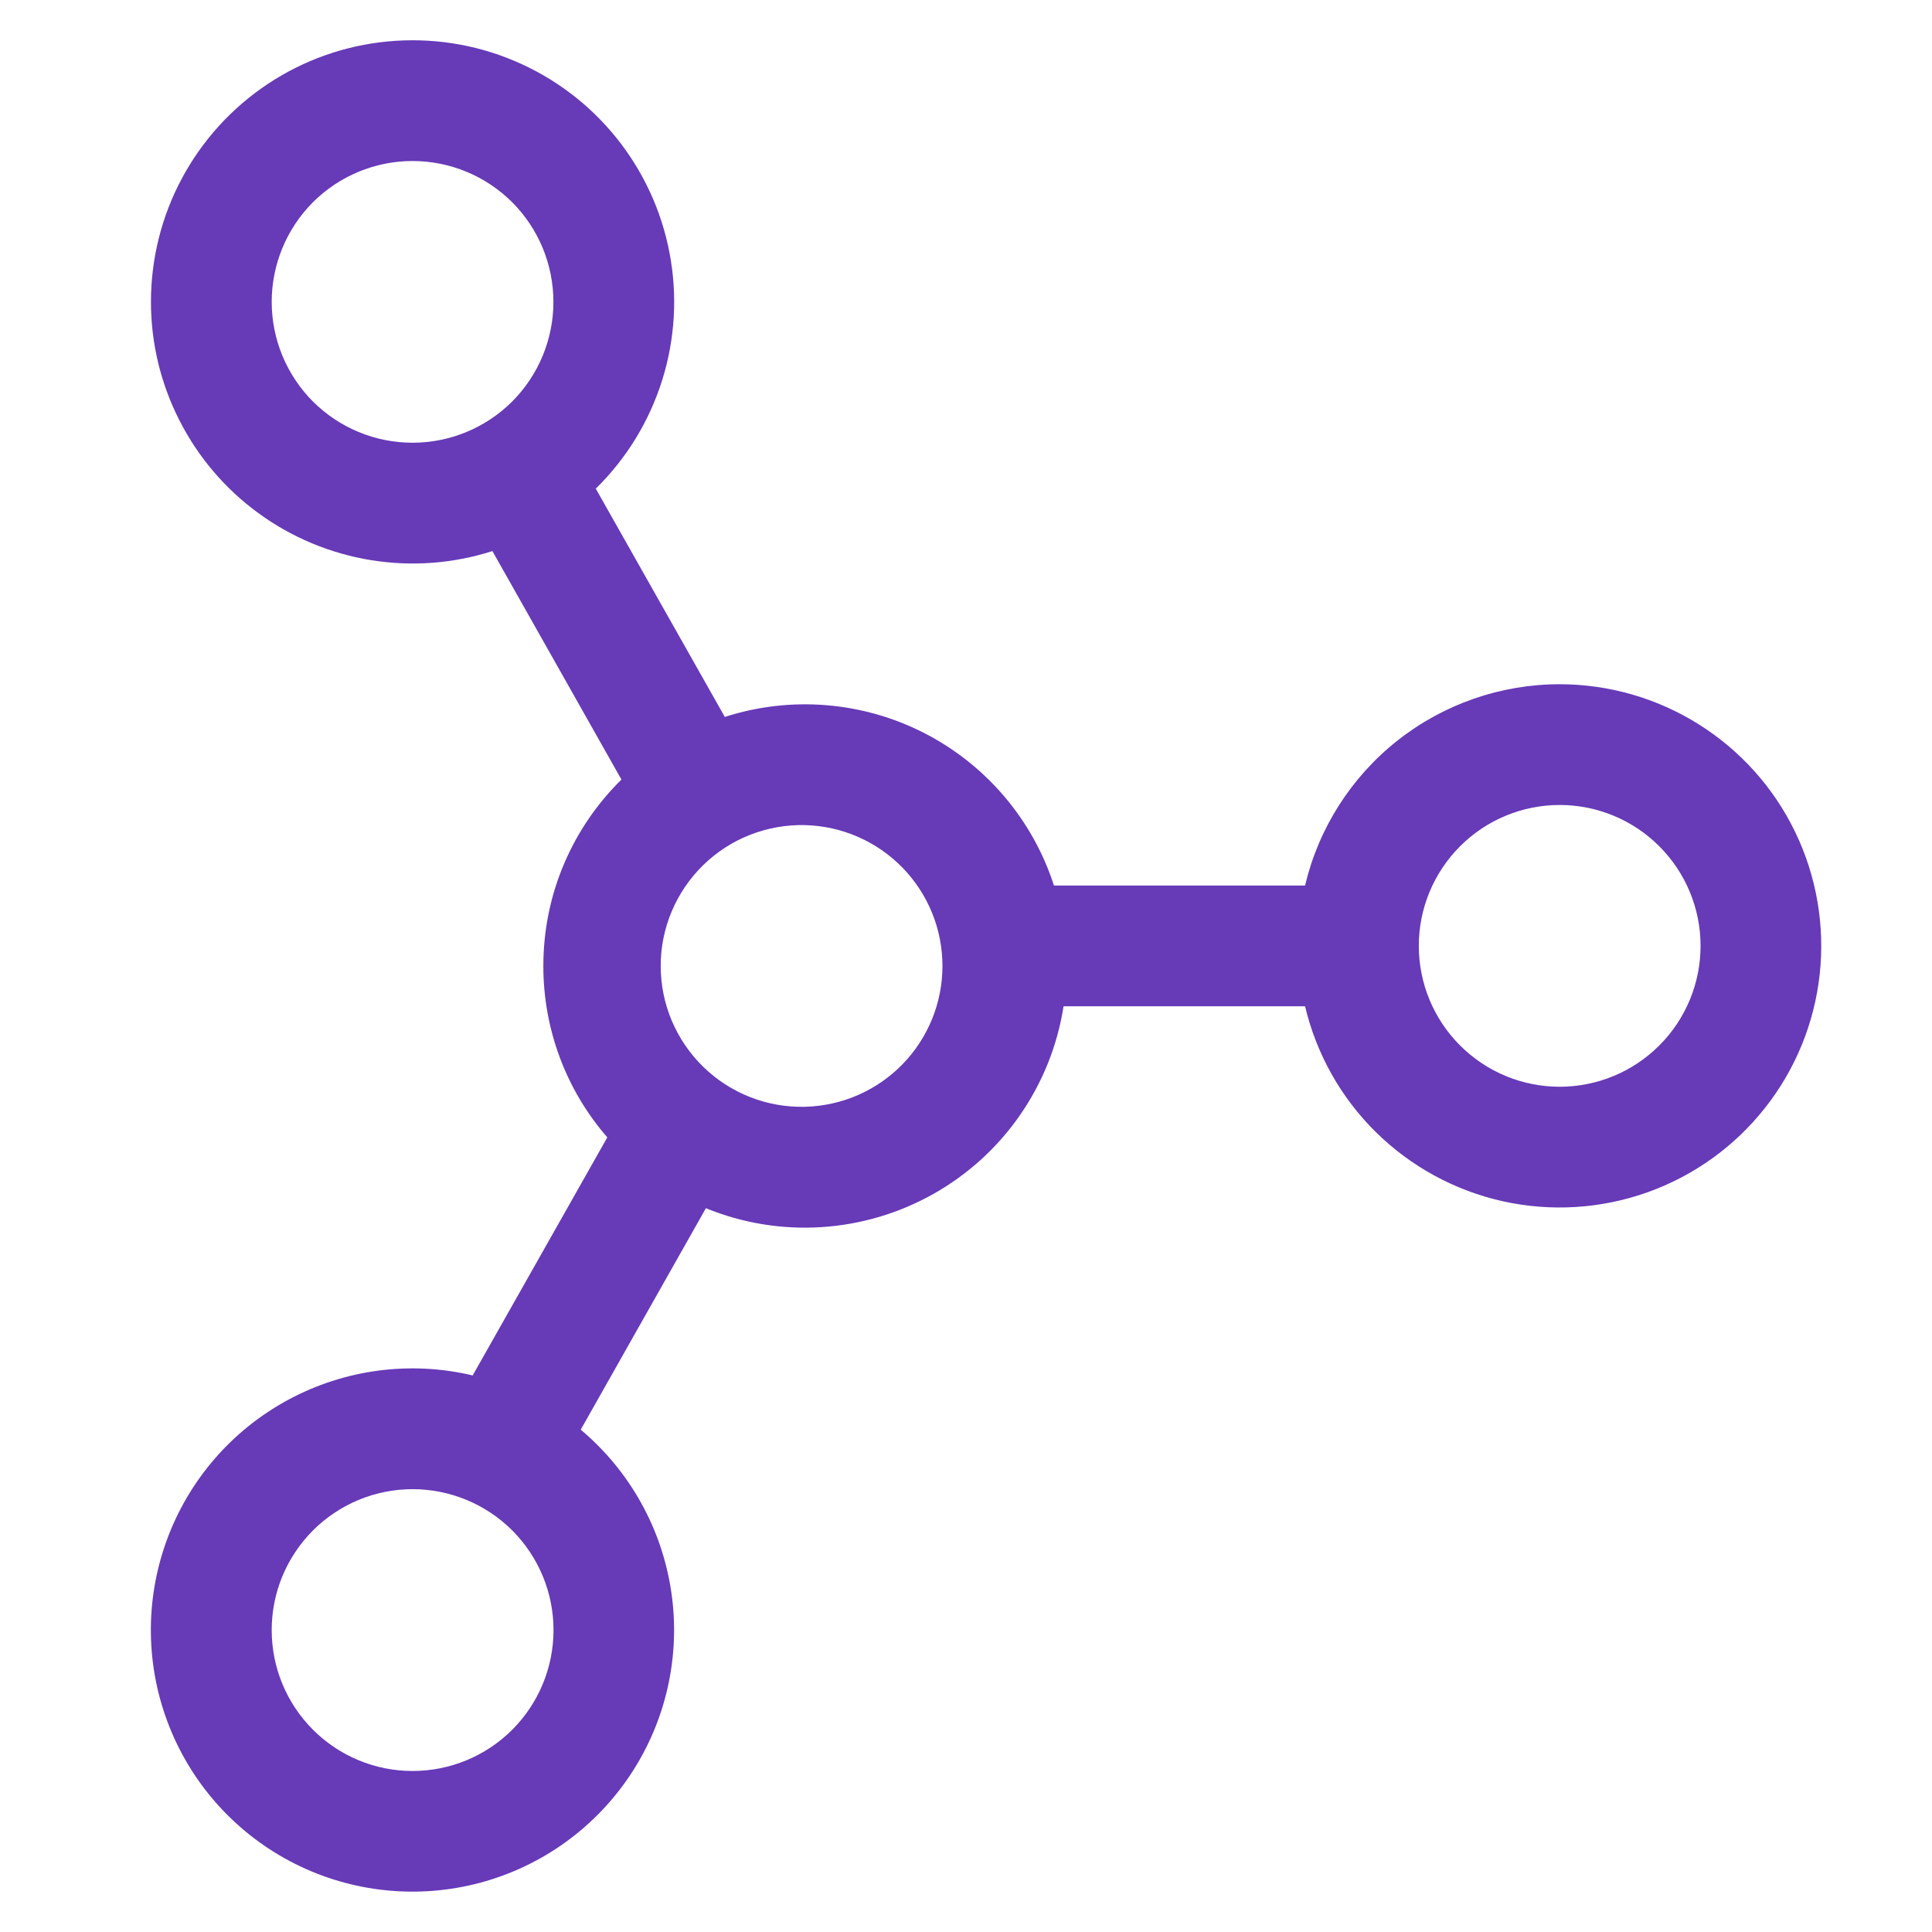 <svg width="38" height="38" viewBox="0 0 38 38" fill="none" xmlns="http://www.w3.org/2000/svg">
<path d="M30.677 13.458C31.644 13.459 32.591 13.731 33.41 14.245C34.229 14.758 34.887 15.492 35.308 16.362C35.729 17.233 35.896 18.204 35.791 19.165C35.686 20.126 35.312 21.038 34.712 21.796C34.113 22.554 33.312 23.128 32.401 23.452C31.49 23.776 30.506 23.837 29.562 23.628C28.619 23.419 27.753 22.948 27.064 22.27C26.375 21.591 25.892 20.732 25.669 19.792H20.919C20.799 20.56 20.507 21.291 20.064 21.93C19.622 22.569 19.04 23.099 18.363 23.481C17.686 23.863 16.932 24.087 16.156 24.136C15.38 24.186 14.604 24.058 13.884 23.764L11.422 28.12C12.388 28.931 13.022 30.069 13.204 31.316C13.387 32.564 13.104 33.836 12.411 34.889C11.718 35.943 10.662 36.705 9.444 37.031C8.226 37.357 6.93 37.225 5.803 36.659C4.676 36.093 3.796 35.133 3.331 33.961C2.865 32.789 2.846 31.487 3.277 30.302C3.708 29.116 4.559 28.131 5.669 27.532C6.779 26.933 8.07 26.762 9.297 27.053L11.945 22.371C11.132 21.436 10.686 20.239 10.687 19C10.687 17.564 11.275 16.266 12.223 15.333L9.685 10.839C8.913 11.086 8.094 11.147 7.295 11.017C6.495 10.887 5.737 10.571 5.083 10.093C4.428 9.616 3.896 8.99 3.529 8.268C3.161 7.546 2.969 6.748 2.969 5.938C2.969 5.089 3.178 4.254 3.579 3.506C3.98 2.759 4.559 2.122 5.266 1.652C5.972 1.182 6.784 0.895 7.628 0.815C8.473 0.735 9.324 0.864 10.106 1.193C10.889 1.521 11.578 2.038 12.112 2.697C12.646 3.356 13.009 4.137 13.168 4.97C13.328 5.803 13.279 6.663 13.026 7.472C12.773 8.282 12.324 9.017 11.718 9.611L14.256 14.101C15.554 13.683 16.966 13.797 18.18 14.419C19.393 15.041 20.311 16.119 20.73 17.417H25.669C25.936 16.29 26.576 15.285 27.485 14.567C28.394 13.849 29.518 13.458 30.677 13.458ZM15.833 16.229C15.464 16.22 15.097 16.285 14.753 16.42C14.409 16.555 14.095 16.758 13.831 17.016C13.567 17.274 13.357 17.582 13.213 17.923C13.069 18.263 12.995 18.629 12.995 18.998C12.995 19.368 13.069 19.734 13.212 20.074C13.356 20.415 13.566 20.723 13.83 20.981C14.094 21.239 14.407 21.442 14.751 21.577C15.095 21.713 15.462 21.778 15.832 21.769C16.555 21.752 17.243 21.453 17.748 20.936C18.254 20.418 18.537 19.723 18.537 19C18.537 18.277 18.255 17.582 17.749 17.064C17.244 16.546 16.556 16.247 15.833 16.229ZM8.114 3.167C7.38 3.167 6.675 3.459 6.155 3.978C5.636 4.498 5.344 5.203 5.344 5.938C5.344 6.672 5.636 7.377 6.155 7.897C6.675 8.416 7.38 8.708 8.114 8.708C8.849 8.708 9.554 8.416 10.074 7.897C10.593 7.377 10.885 6.672 10.885 5.938C10.885 5.203 10.593 4.498 10.074 3.978C9.554 3.459 8.849 3.167 8.114 3.167ZM27.906 18.604C27.906 19.339 28.198 20.044 28.718 20.563C29.237 21.083 29.942 21.375 30.677 21.375C31.412 21.375 32.117 21.083 32.636 20.563C33.156 20.044 33.448 19.339 33.448 18.604C33.448 17.869 33.156 17.165 32.636 16.645C32.117 16.125 31.412 15.833 30.677 15.833C29.942 15.833 29.237 16.125 28.718 16.645C28.198 17.165 27.906 17.869 27.906 18.604ZM5.344 32.062C5.344 32.798 5.636 33.502 6.156 34.022C6.676 34.542 7.381 34.834 8.116 34.833C8.851 34.833 9.556 34.541 10.076 34.021C10.595 33.501 10.887 32.796 10.887 32.061C10.887 31.697 10.815 31.337 10.676 31C10.536 30.664 10.332 30.359 10.075 30.101C9.817 29.844 9.512 29.64 9.175 29.501C8.839 29.362 8.478 29.29 8.114 29.29C7.751 29.29 7.39 29.362 7.054 29.501C6.718 29.641 6.412 29.845 6.155 30.102C5.898 30.36 5.694 30.666 5.554 31.002C5.415 31.338 5.344 31.698 5.344 32.062Z" fill="#673AB7"/>
</svg>
